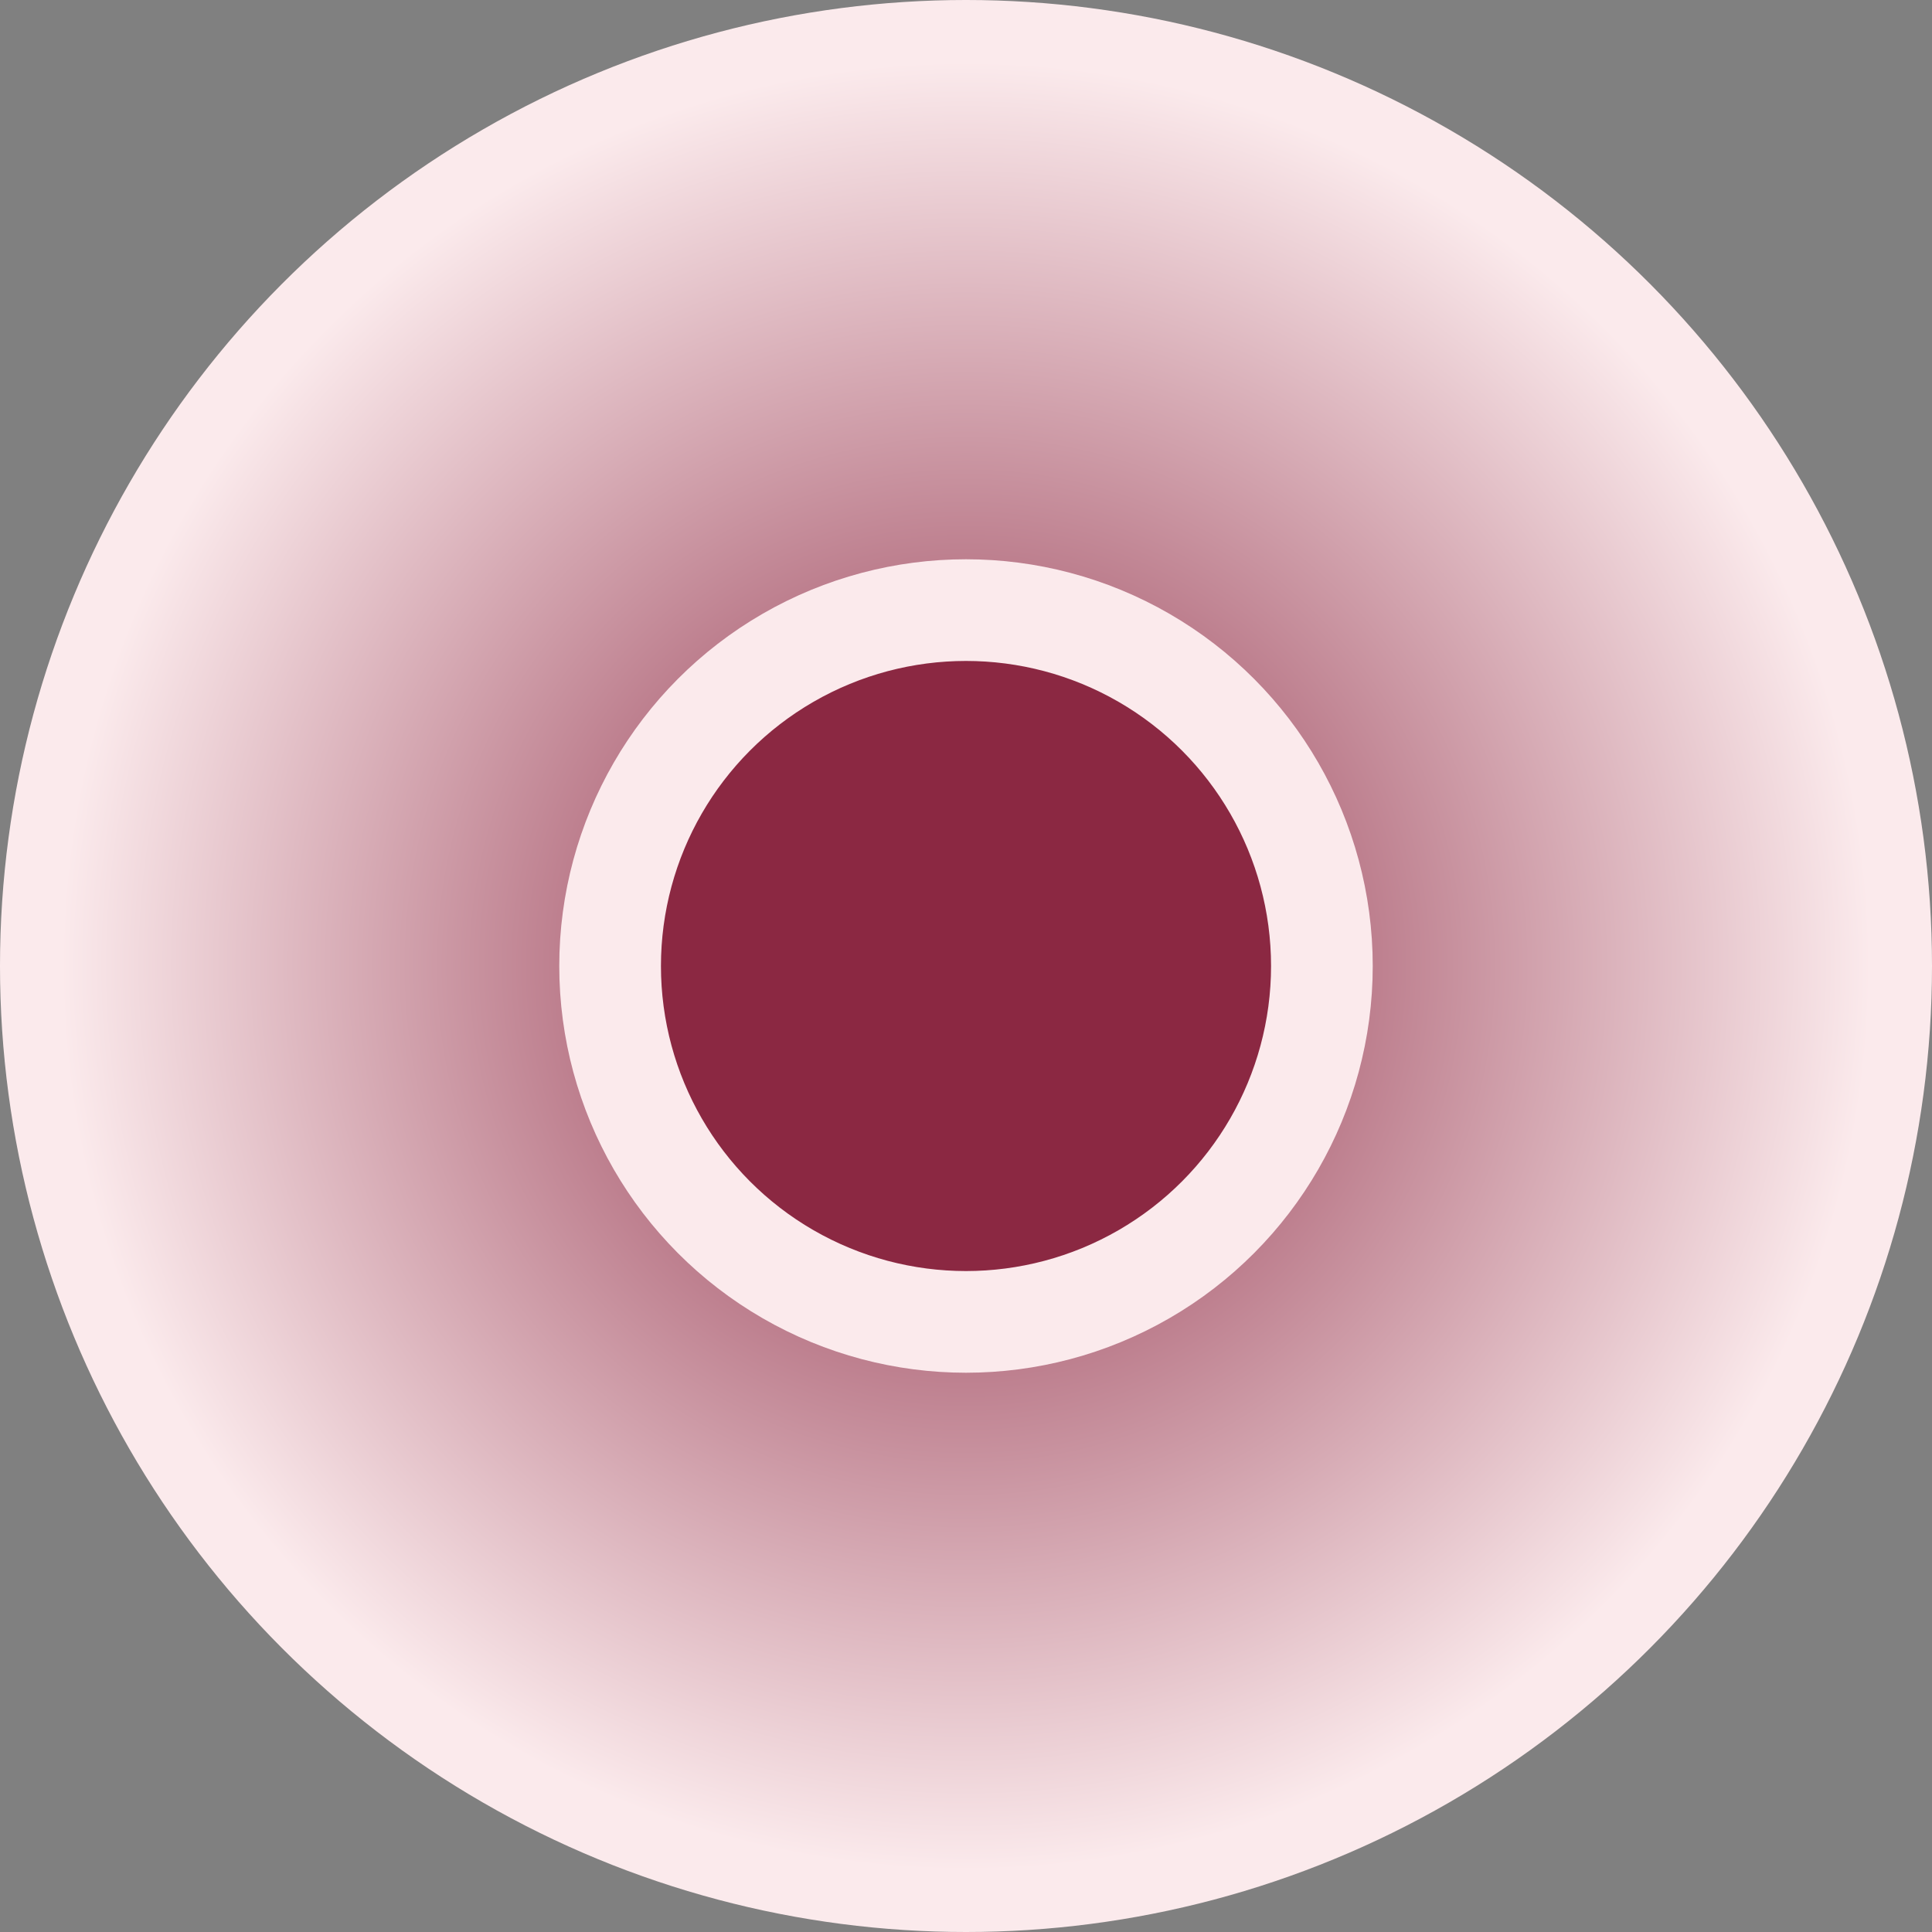 <svg width="38" height="38" viewBox="0 0 38 38" fill="none" xmlns="http://www.w3.org/2000/svg">
<rect x="0" y="0" width="38" height="38" fill="#808080" stroke="none"/>
<circle cx="19" cy="19" r="19" fill="url(#paint0_radial_207_4308)"/>
<circle cx="19" cy="19" r="7" fill="#8B2842" stroke="#FBEAEC" stroke-width="2"/>
<defs>
<radialGradient id="paint0_radial_207_4308" cx="0" cy="0" r="1" gradientUnits="userSpaceOnUse" gradientTransform="translate(19 19) rotate(90) scale(17.733)">
<stop stop-color="#8B2842"/>
<stop offset="1" stop-color="#FBEAEC"/>
</radialGradient>
</defs>
</svg>
